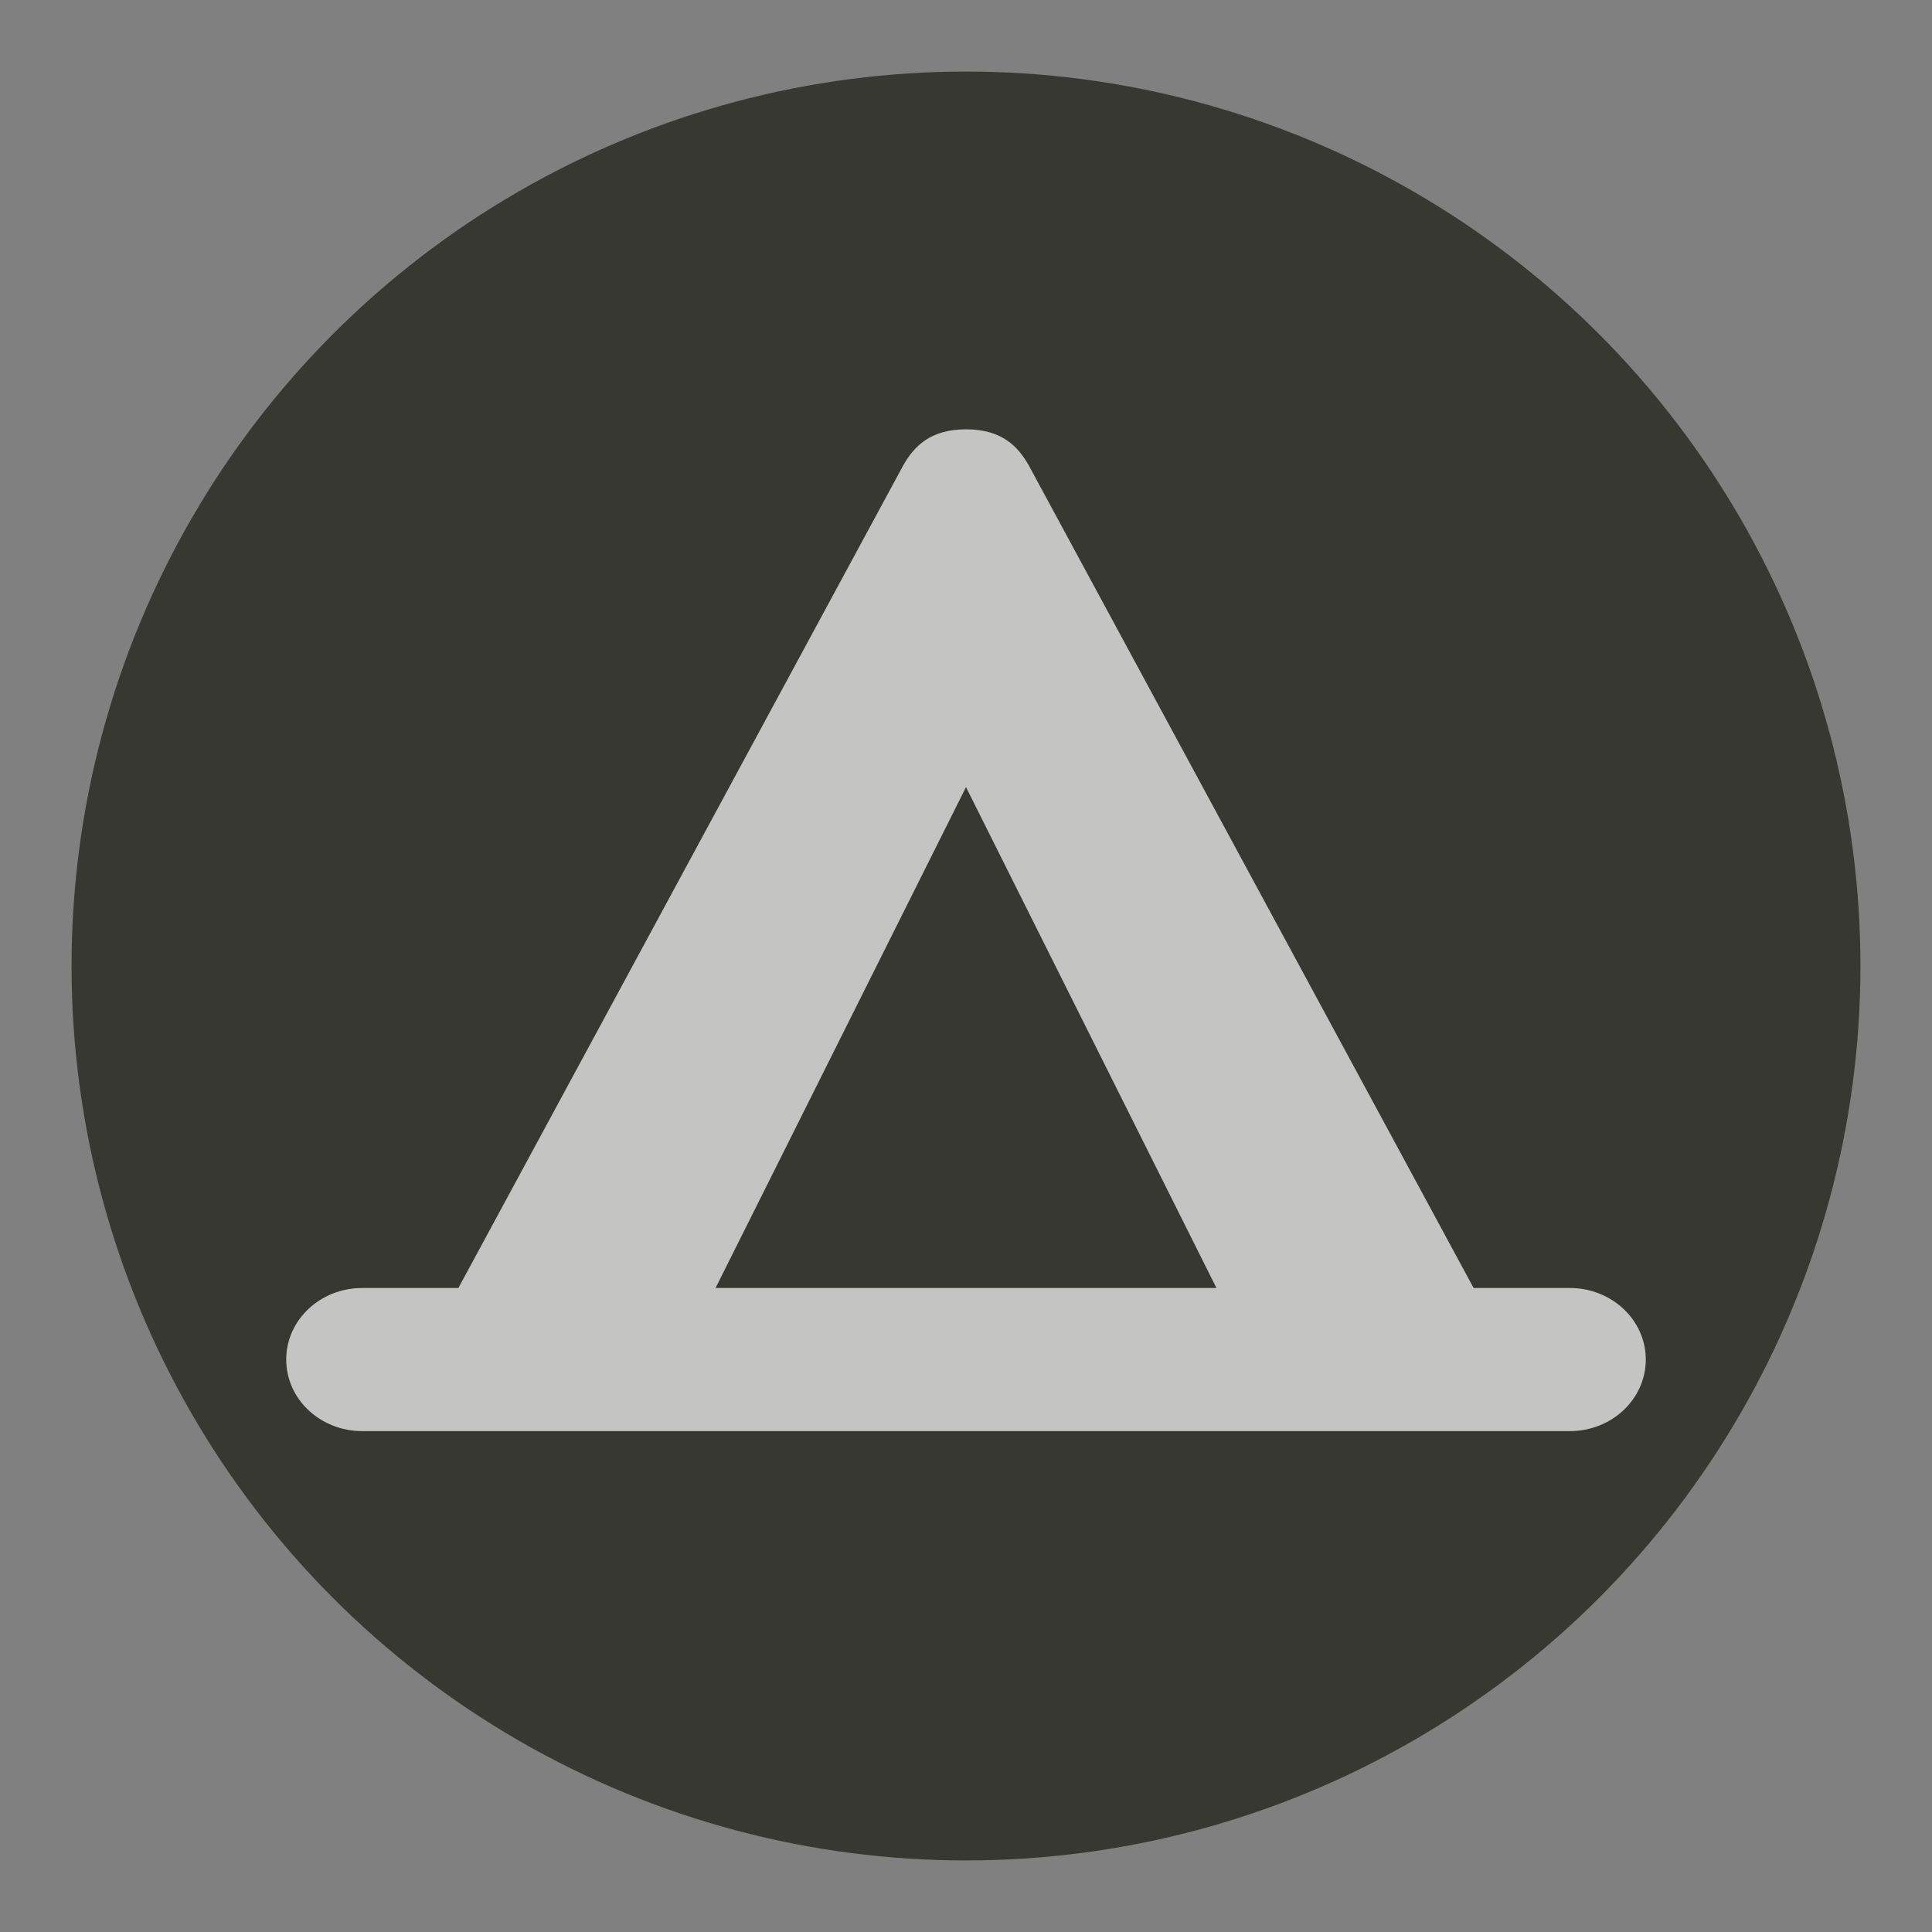 <?xml version="1.0" encoding="UTF-8" standalone="no"?>
<svg width="27px" height="27px" viewBox="0 0 27 27" version="1.1" xmlns="http://www.w3.org/2000/svg" xmlns:xlink="http://www.w3.org/1999/xlink" xmlns:sketch="http://www.bohemiancoding.com/sketch/ns">
    <rect x="0" y="0" width="27" height="27" fill="#808080" stroke="none"/>
    <!-- Generator: Sketch 3.4.2 (15857) - http://www.bohemiancoding.com/sketch -->
    <title>campsite-l</title>
    <desc>Created with Sketch.</desc>
    <defs>
        <circle id="path-1" cx="13.5" cy="13.5" r="12.5"></circle>
    </defs>
    <g id="POI" stroke="none" stroke-width="1" fill="none" fill-rule="evenodd" sketch:type="MSPage">
        <g id="campsite-l-copy" sketch:type="MSLayerGroup">
            <circle id="Oval-1-Copy-39" opacity="0" fill="#FFFFFF" sketch:type="MSShapeGroup" cx="13.5" cy="13.5" r="13.5"></circle>
            <g id="Oval-1-Copy-38">
                <use fill="#383833" fill-rule="evenodd" sketch:type="MSShapeGroup" xlink:href="#path-1"></use>
                <use fill="none" xlink:href="#path-1"></use>
            </g>
            <path d="M13.5,6 C13,6 12.774,6.239 12.625,6.5 L6.406,18 L5.062,18 C4.476,18 4,18.446 4,19 C4,19.554 4.476,20 5.062,20 L7,20 L20,20 L21.938,20 C22.524,20 23,19.554 23,19 C23,18.446 22.524,18 21.938,18 L20.594,18 L14.375,6.5 C14.226,6.239 14,6 13.5,6 L13.5,6 Z M13.5,11 L17,18 L10,18 L13.5,11 Z" id="path11349-0" opacity="0.7" fill="#FFFFFF" sketch:type="MSShapeGroup"></path>
        </g>
    </g>
</svg>